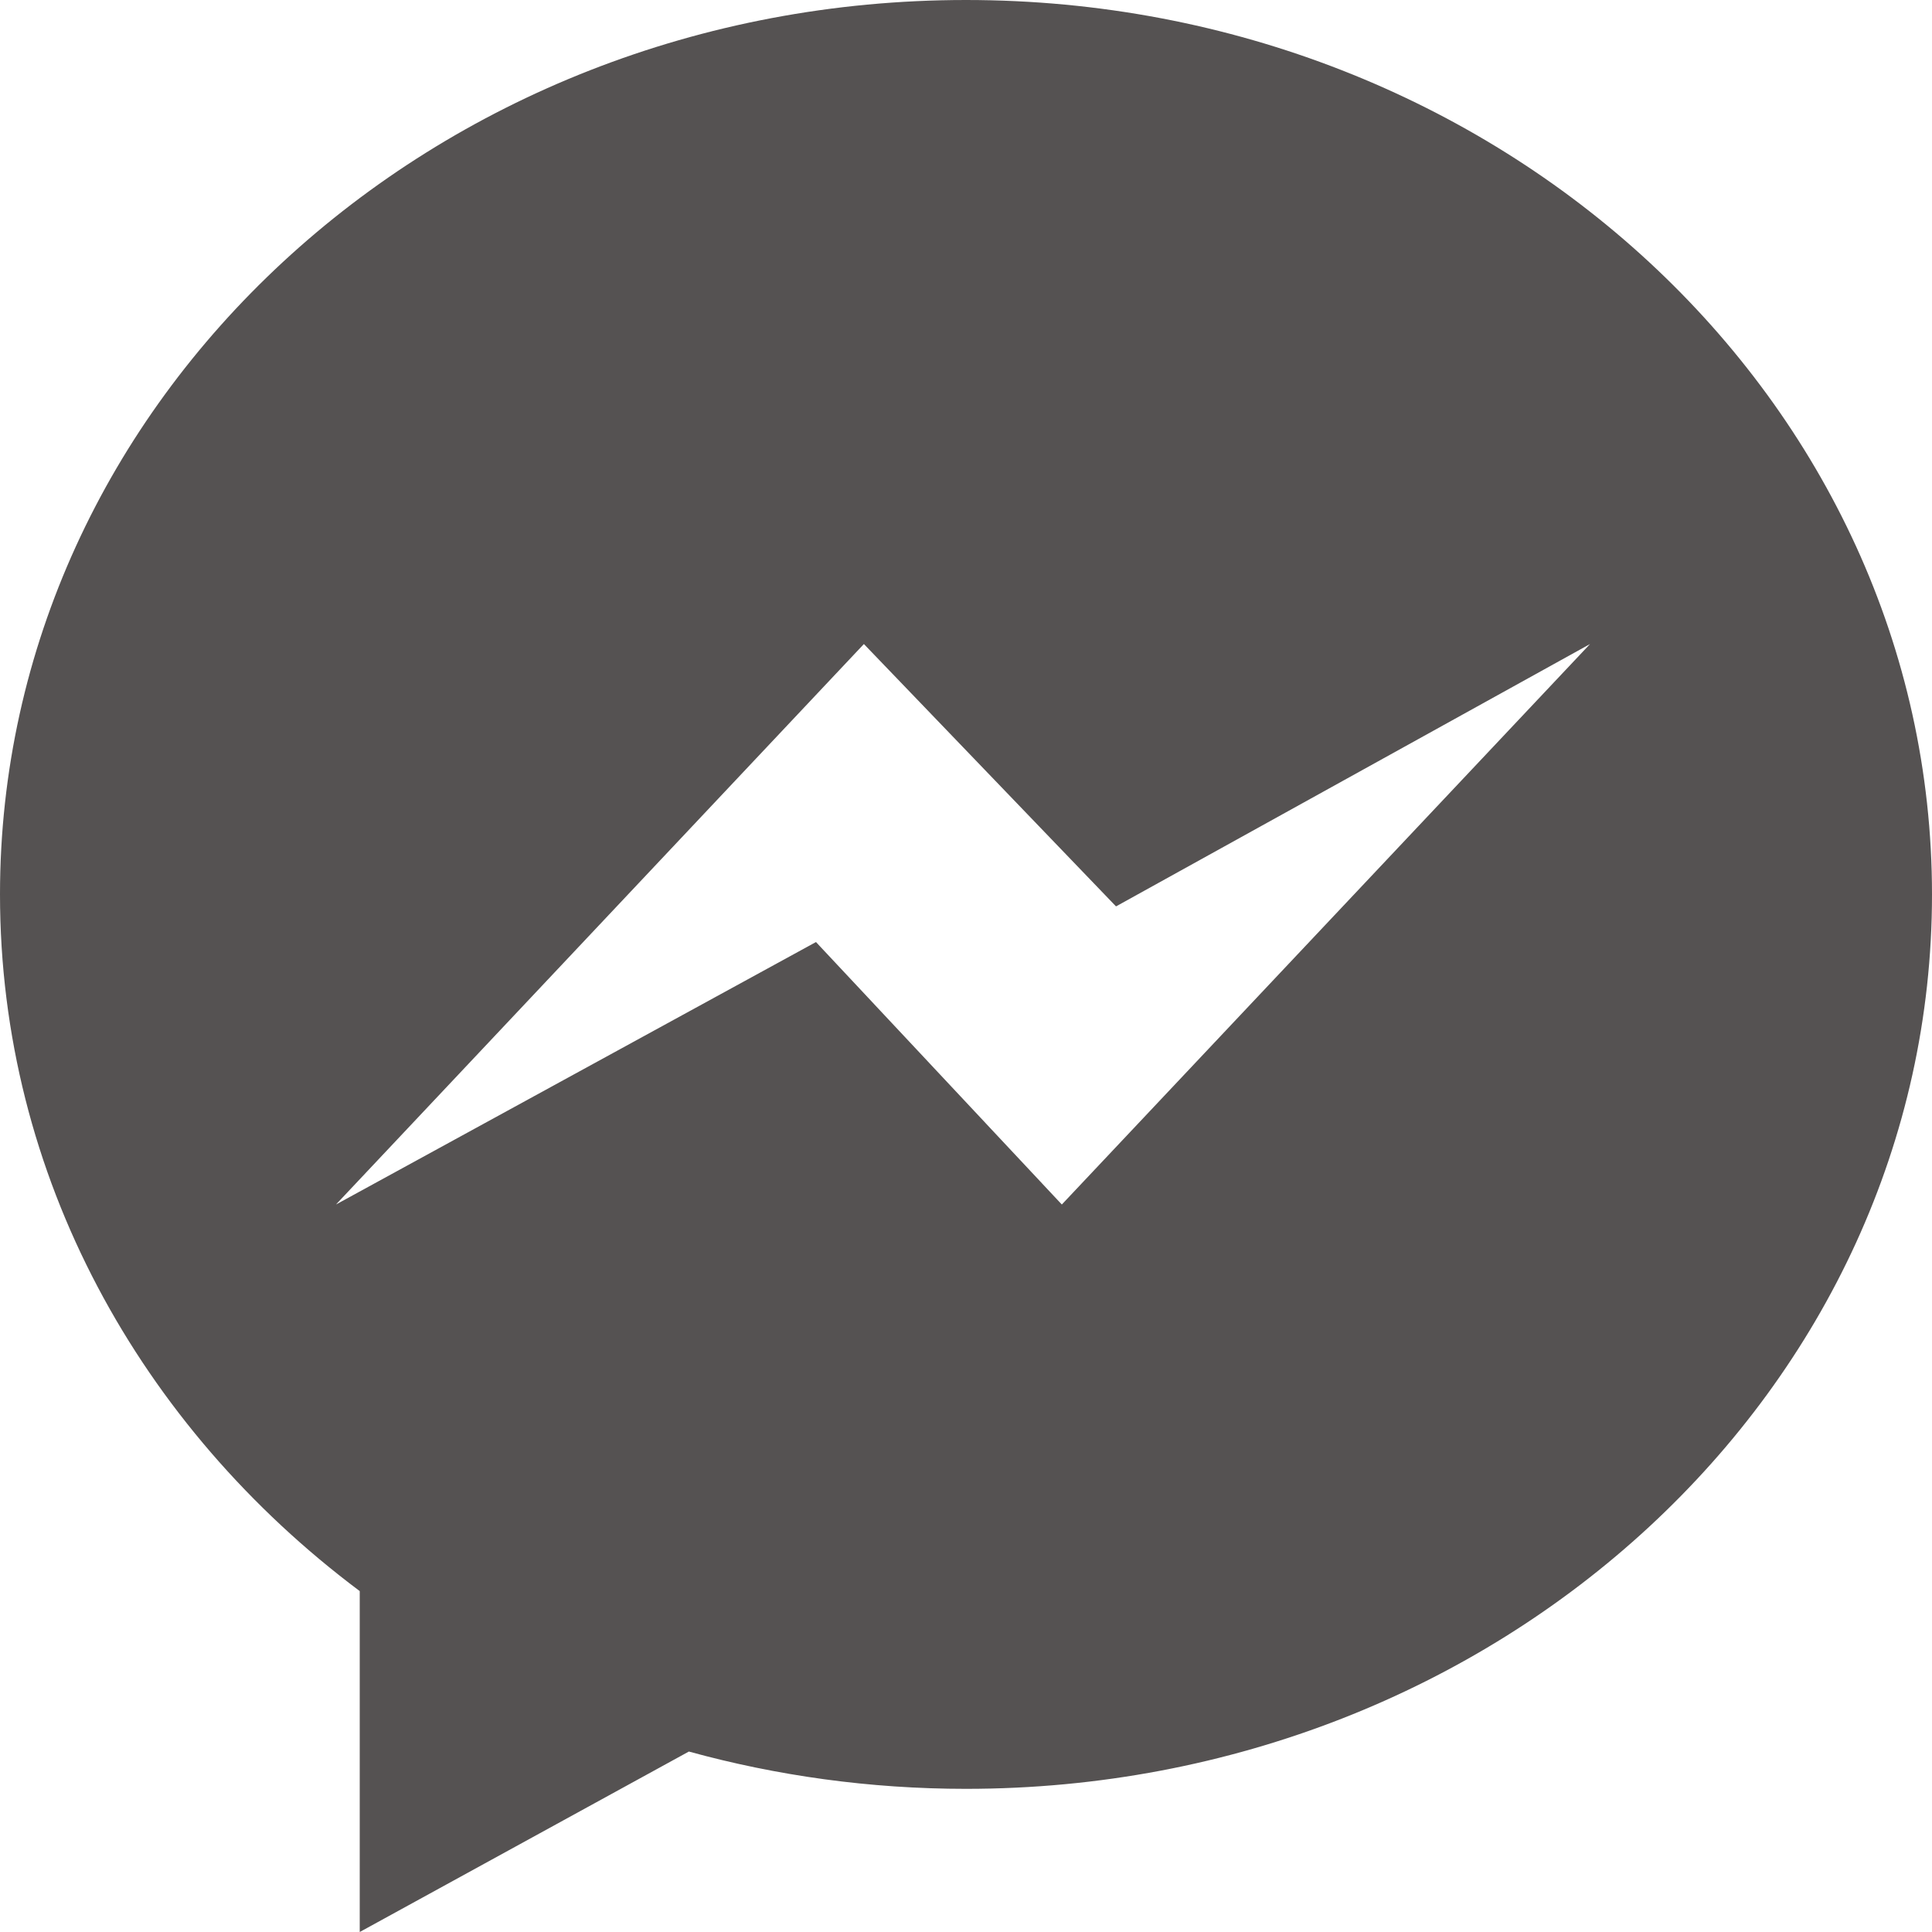 <svg width="20" height="20" viewBox="0 0 20 20" fill="none" xmlns="http://www.w3.org/2000/svg">
<path d="M10 0C4.478 0 0 4.145 0 9.259C0 12.174 1.453 14.771 3.724 16.471V20L7.131 18.132C8.041 18.382 9.002 18.518 10 18.518C15.523 18.518 20 14.373 20 9.26C20 4.147 15.523 0 10 0ZM10.992 12.469L8.447 9.752L3.478 12.469L8.943 6.667L11.553 9.383L16.46 6.667L10.992 12.469Z" fill="#555252"/>
</svg>